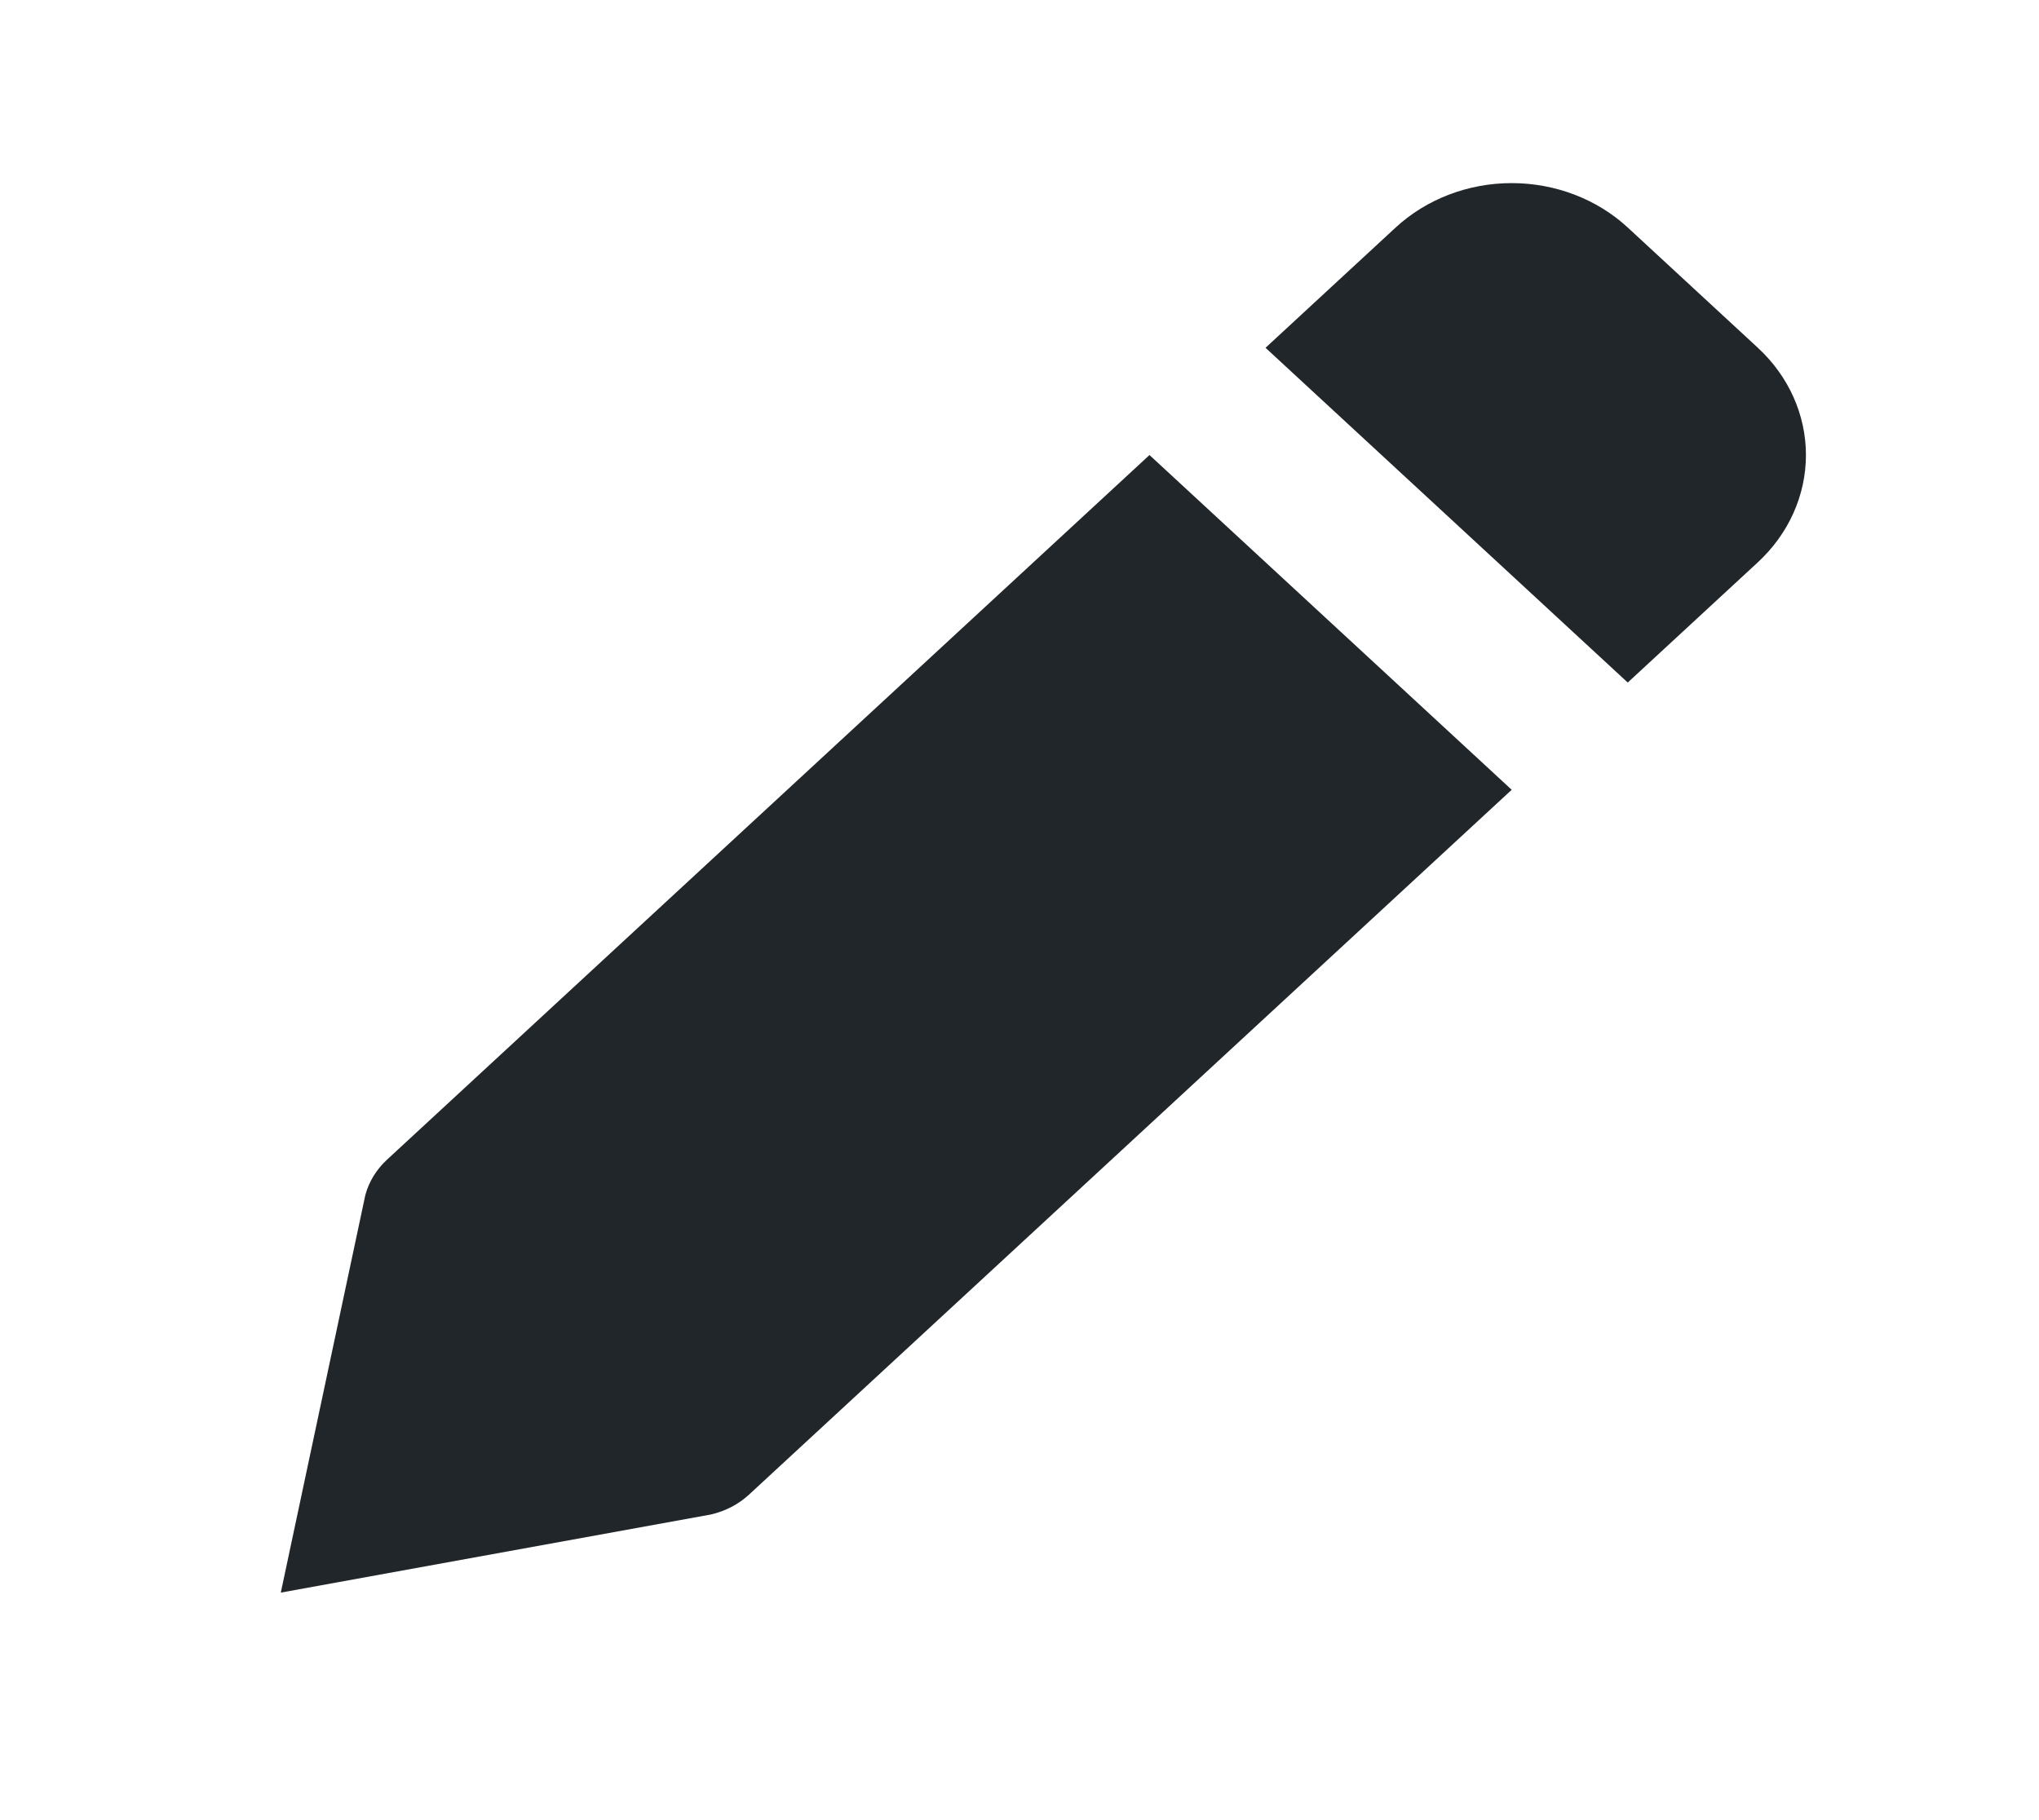 <svg width="56" height="50" viewBox="0 0 56 50" fill="none" xmlns="http://www.w3.org/2000/svg">
<path d="M20.574 41.056L41.518 21.696L31.57 12.5L10.626 31.86C10.338 32.127 10.133 32.461 10.034 32.827L7.712 43.75L19.526 41.604C19.923 41.512 20.286 41.323 20.574 41.056ZM48.279 15.446C49.124 14.664 49.599 13.605 49.599 12.5C49.599 11.395 49.124 10.335 48.279 9.554L44.705 6.25C43.86 5.469 42.713 5.03 41.518 5.03C40.323 5.03 39.177 5.469 38.331 6.25L34.757 9.554L44.705 18.75L48.279 15.446Z" fill="#21262A"/>
</svg>
